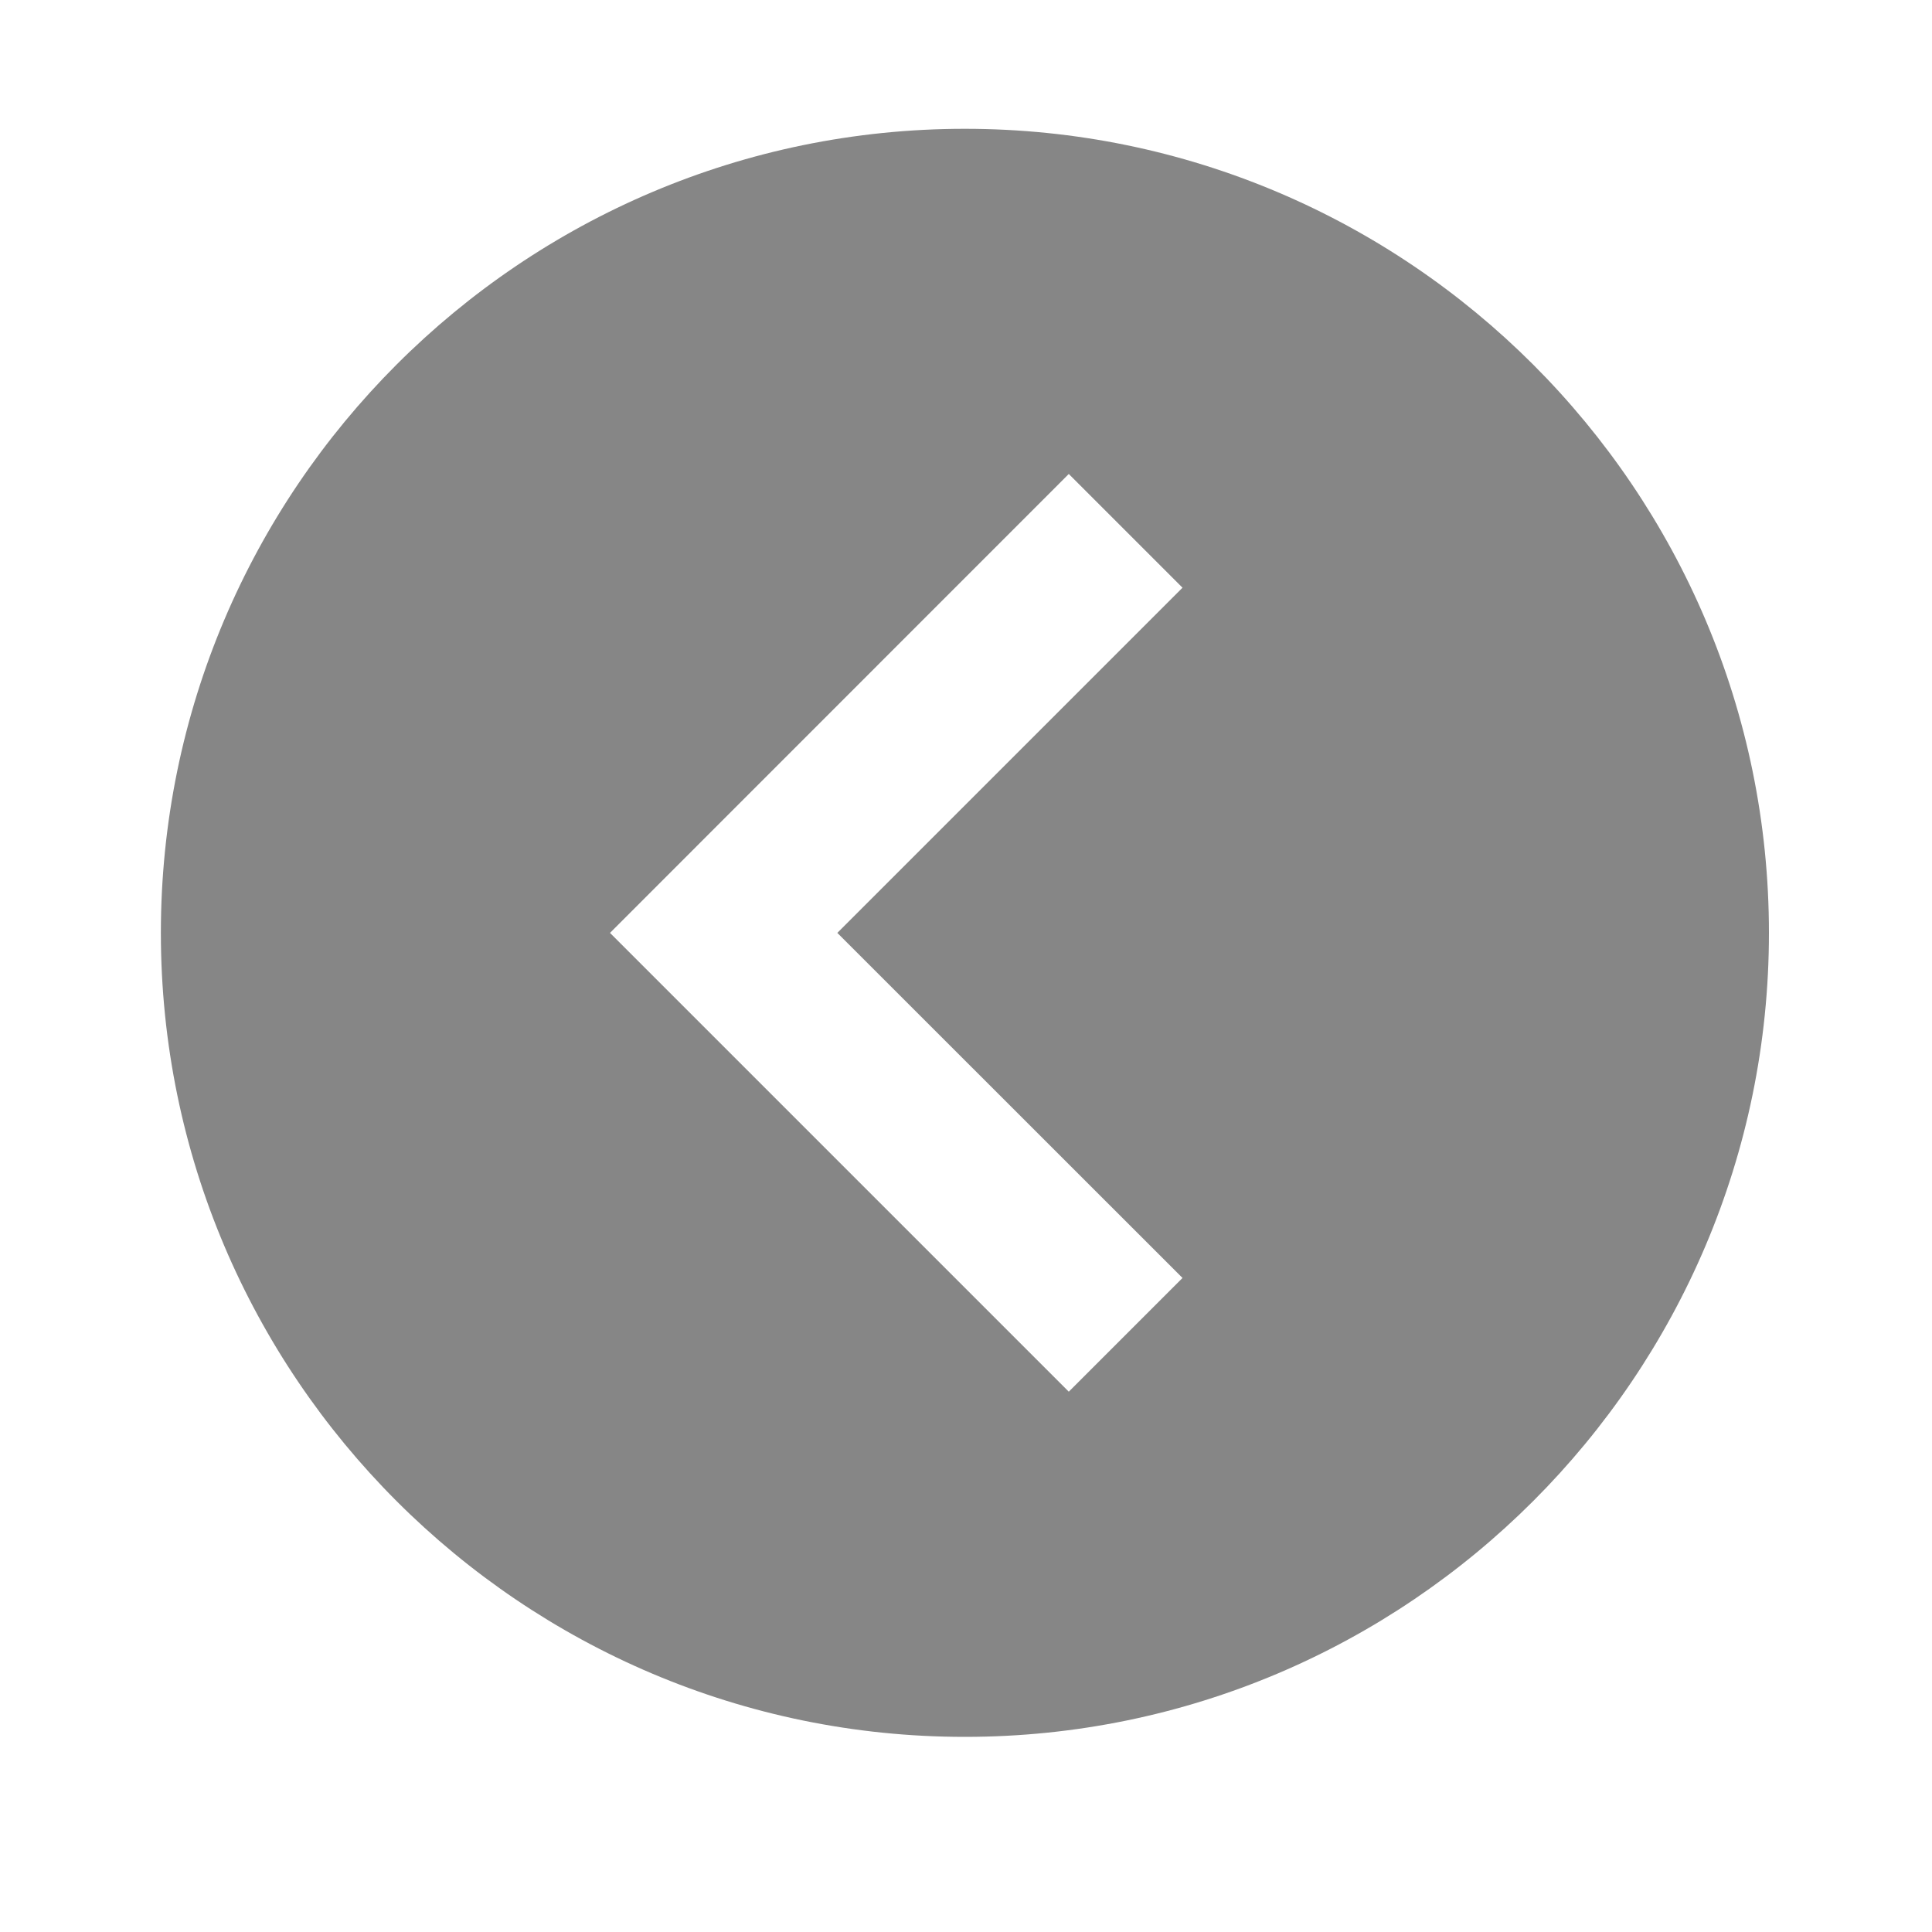 <svg width="15" height="15" viewBox="0 0 15 15" fill="none" xmlns="http://www.w3.org/2000/svg">
<path d="M7.491 1C4.049 1 1.249 3.8 1.249 7.243C1.249 10.685 4.049 13.485 7.491 13.485C10.933 13.485 13.734 10.685 13.734 7.243C13.734 3.8 10.933 1 7.491 1ZM9.181 9.922L8.298 10.805L4.736 7.243L8.298 3.68L9.181 4.563L6.501 7.243L9.181 9.922Z" fill="#868686"/>
</svg>
